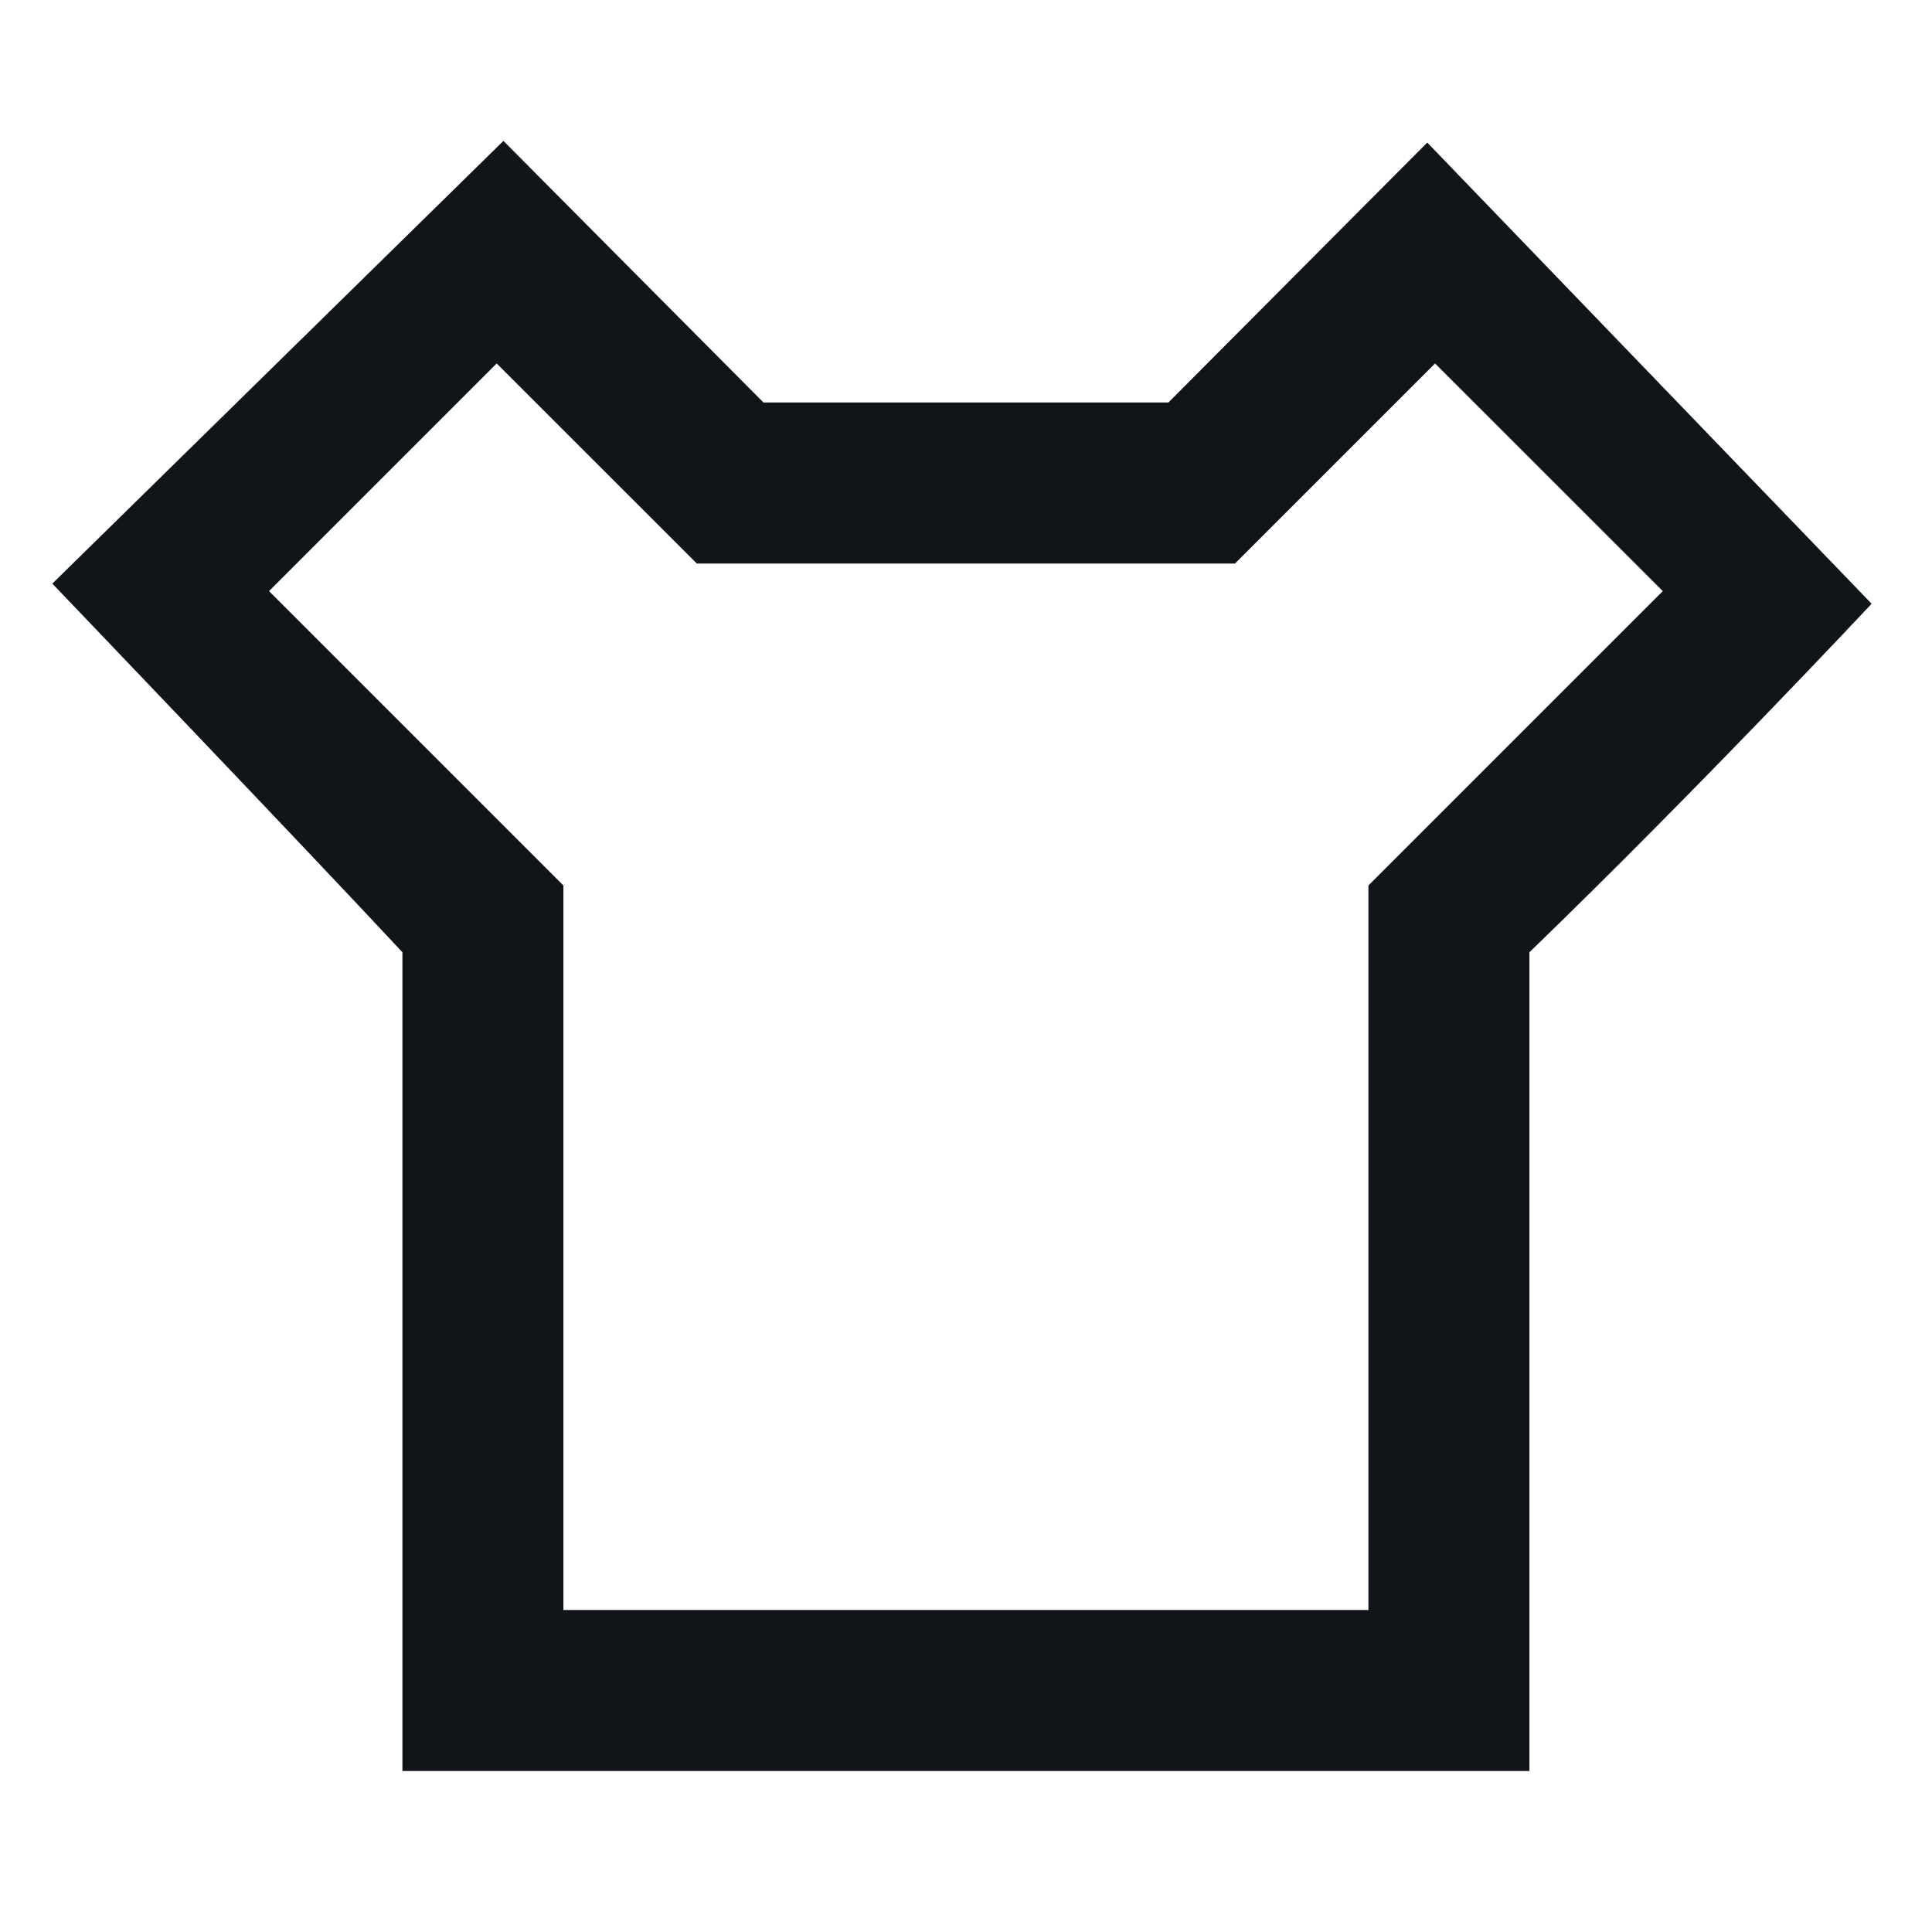 <svg width="24" height="24" viewBox="0 0 24 24" fill="none" xmlns="http://www.w3.org/2000/svg">
<path d="M14.514 5C15.976 3.532 17.73 1.771 17.73 1.771L23.25 7.5C23.25 7.5 21.072 9.827 18.999 11.829V22C14.332 22 9.665 22 4.999 22V11.829C3.748 10.486 0.65 7.25 0.65 7.25L6.254 1.75C6.254 1.75 8.055 3.565 9.484 5H14.514ZM15.342 7H8.656L6.17 4.515L3.342 7.343L6.999 11V20H16.999V11L20.656 7.343L17.827 4.515L15.342 7Z" fill="#111418"/>
</svg>
